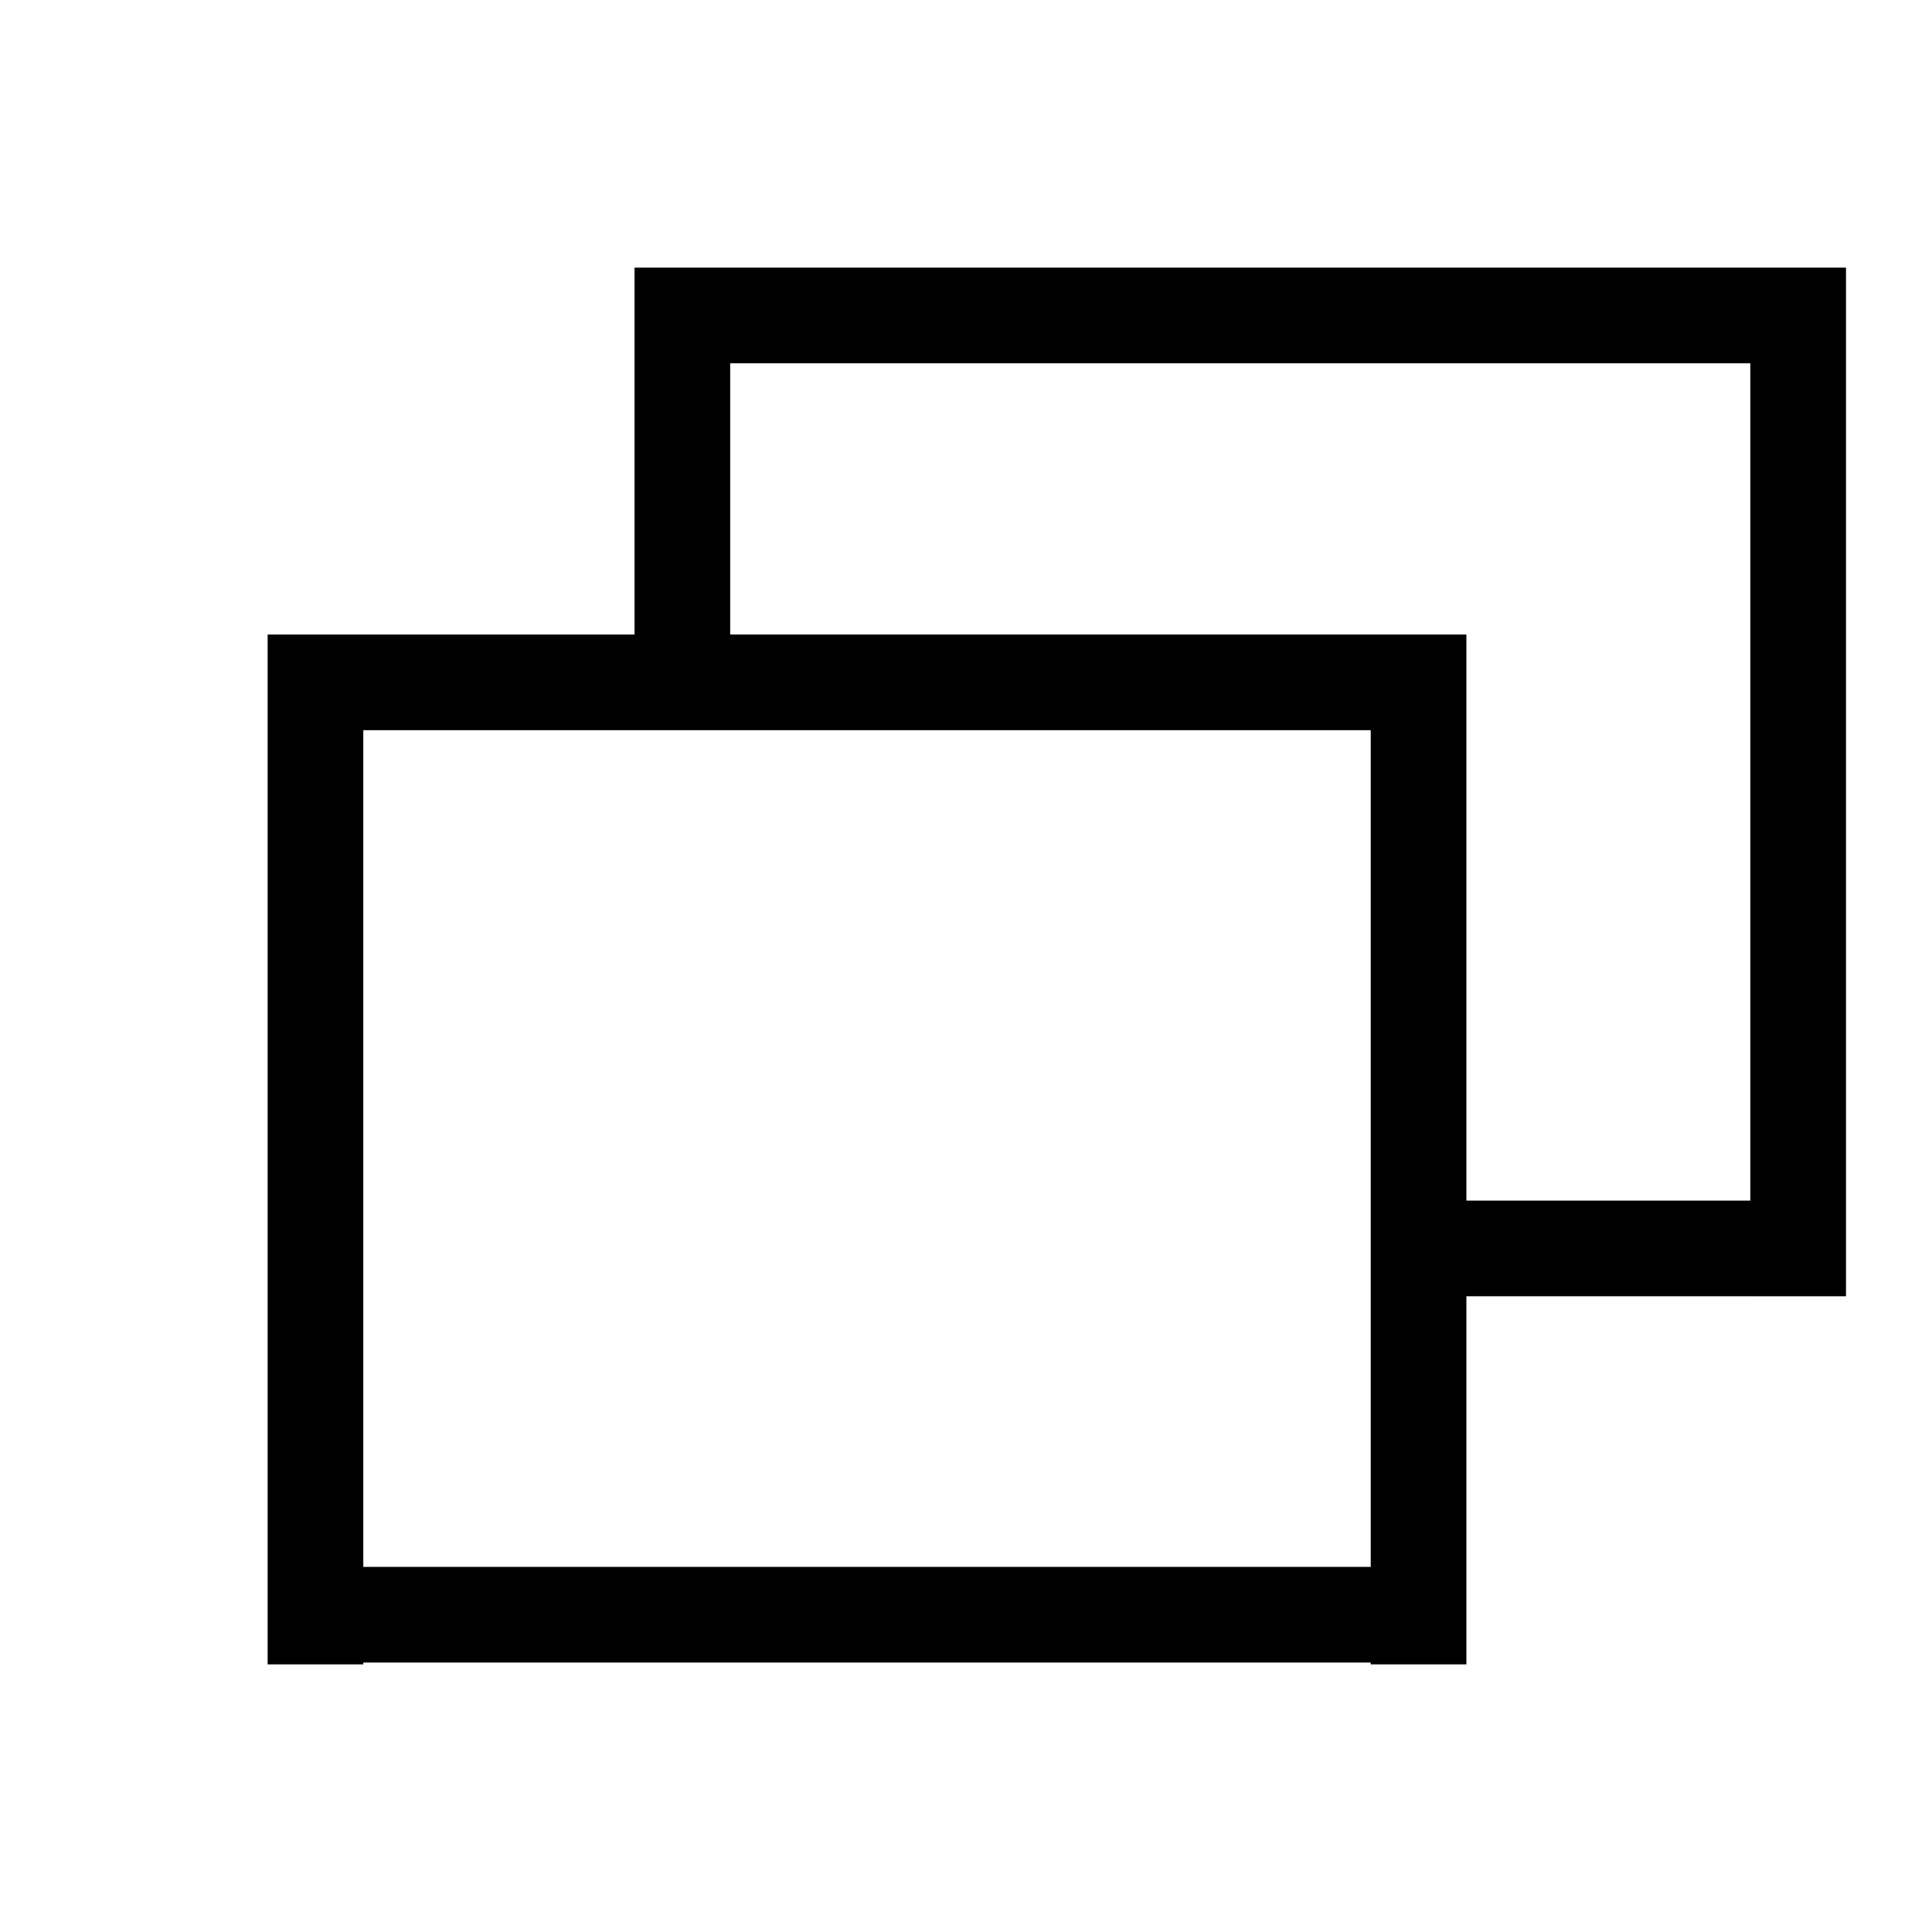 <svg fill="#000000" height="24" viewBox="0 0 1024 1024" width="24" xmlns="http://www.w3.org/2000/svg">
  <path d="M927.713 687.045h-150.497v195.102h-50.701v-0.962h-533.961v0.962h-50.701v-545.834h194.46v-194.46h642.101v545.193h-50.701zM192.554 830.483h533.961v-443.47h-533.961v443.47zM927.713 192.554h-540.7v143.759h390.202v300.032h150.497v-443.791z"></path>
</svg>
